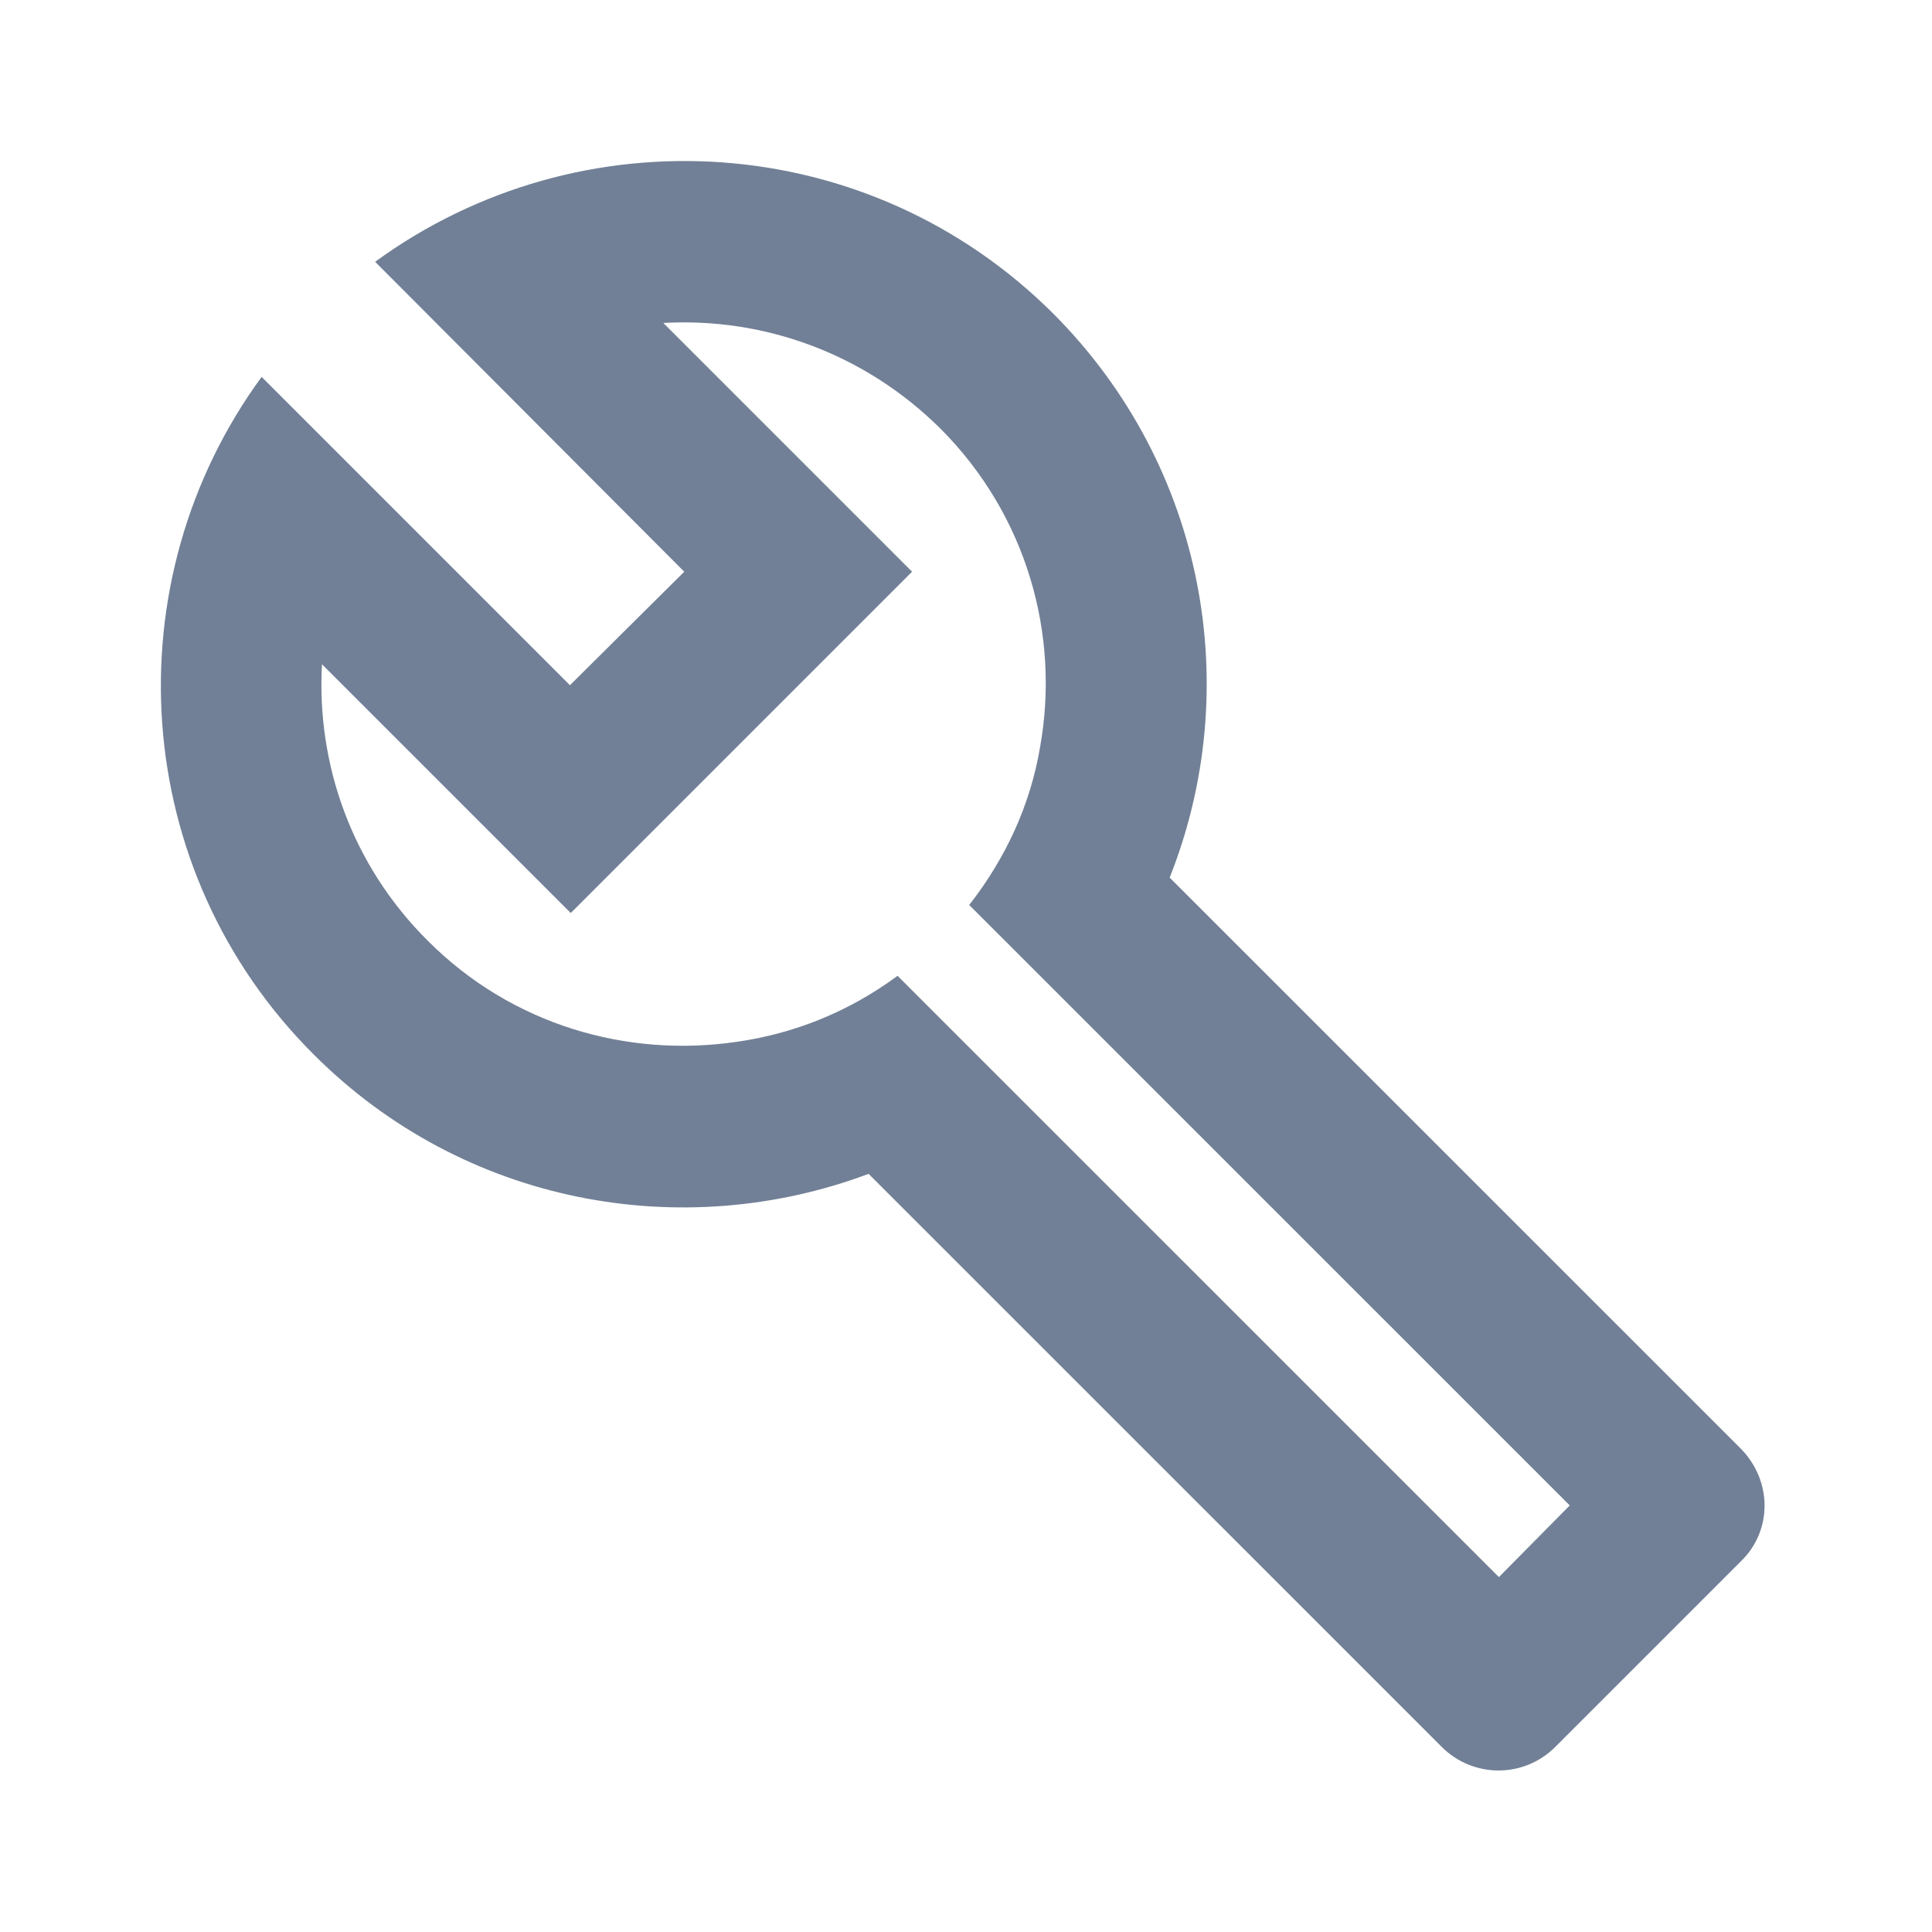 <svg width="24" height="24" viewBox="0 0 24 24"  fill="#718096" xmlns="http://www.w3.org/2000/svg">
<path d="M21.62 17.991L14.53 10.902C15.46 8.562 14.98 5.802 13.09 3.902C10.79 1.602 7.21 1.392 4.66 3.252L8.5 7.102L7.08 8.512L3.25 4.682C1.39 7.222 1.6 10.812 3.9 13.102C5.76 14.962 8.47 15.452 10.79 14.582L17.91 21.701C18.3 22.091 18.93 22.091 19.32 21.701L21.62 19.401C22.02 19.021 22.02 18.392 21.62 17.991ZM18.62 19.591L11.15 12.122C10.54 12.572 9.86 12.842 9.15 12.942C7.79 13.142 6.36 12.732 5.32 11.692C4.37 10.752 3.93 9.492 4 8.252L7.09 11.342L11.33 7.102L8.24 4.012C9.48 3.942 10.73 4.382 11.68 5.322C12.76 6.402 13.17 7.892 12.92 9.282C12.8 9.992 12.5 10.652 12.04 11.242L19.5 18.701L18.62 19.591Z"/>
</svg>
